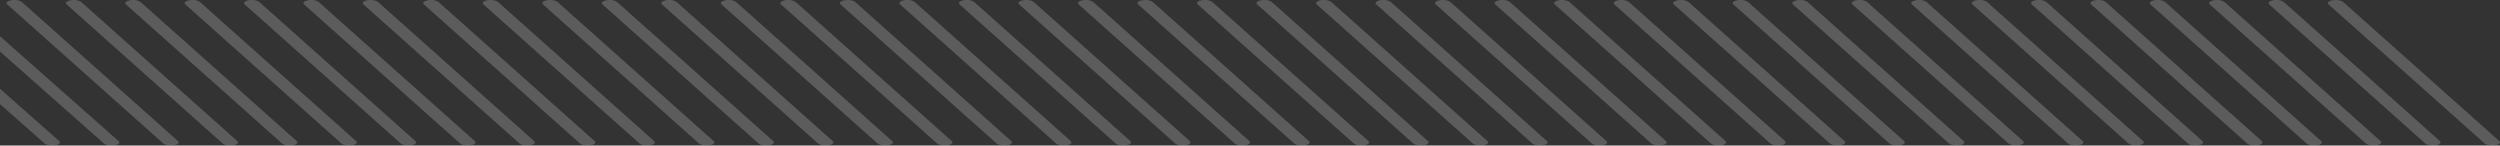 <svg xmlns="http://www.w3.org/2000/svg" xmlns:xlink="http://www.w3.org/1999/xlink" width="292" height="17" viewBox="0 0 292 17">
  <rect x="0" y="0" width="292" height="17" fill="#333333" stroke="none"/>
  <defs>
    <clipPath id="clip-stripes_bottom">
      <rect width="292" height="17"/>
    </clipPath>
  </defs>
  <g id="stripes_bottom" clip-path="url(#clip-stripes_bottom)">
    <g id="Group_297" data-name="Group 297" transform="translate(-0.412 -835.71)" opacity="0.2">
      <g id="Group_214" data-name="Group 214" transform="translate(0.412 846.074)">
        <g id="Group_213" data-name="Group 213">
          <path id="Path_240" data-name="Path 240" d="M.412,847.743l5.231,4.626a1.708,1.708,0,0,0,1.222.185c.465-.083.677-.3.464-.486L.412,845.95Z" transform="translate(-0.412 -845.95)" fill="#fff"/>
        </g>
      </g>
      <g id="Group_216" data-name="Group 216" transform="translate(0.412 839.94)">
        <g id="Group_215" data-name="Group 215">
          <path id="Path_241" data-name="Path 241" d="M.412,841.609l12.164,10.76a1.71,1.71,0,0,0,1.222.185c.468-.083.677-.3.464-.486L.412,839.816Z" transform="translate(-0.412 -839.816)" fill="#fff"/>
        </g>
      </g>
      <g id="Group_218" data-name="Group 218" transform="translate(1.182 835.71)">
        <g id="Group_217" data-name="Group 217">
          <path id="Path_242" data-name="Path 242" d="M1.182,836.081c0-.142.2-.277.545-.339a1.7,1.7,0,0,1,1.222.186L21.2,852.188c.212.185,0,.406-.463.49a1.7,1.7,0,0,1-1.223-.186L1.263,836.232A.2.2,0,0,1,1.182,836.081Z" transform="translate(-1.182 -835.71)" fill="#fff"/>
        </g>
      </g>
      <g id="Group_220" data-name="Group 220" transform="translate(8.116 835.71)">
        <g id="Group_219" data-name="Group 219">
          <path id="Path_243" data-name="Path 243" d="M8.116,836.081c0-.142.2-.277.545-.339a1.7,1.7,0,0,1,1.222.186L28.13,852.188c.215.185,0,.406-.464.49a1.7,1.7,0,0,1-1.222-.186L8.2,836.232A.2.2,0,0,1,8.116,836.081Z" transform="translate(-8.116 -835.71)" fill="#fff"/>
        </g>
      </g>
      <g id="Group_222" data-name="Group 222" transform="translate(15.048 835.71)">
        <g id="Group_221" data-name="Group 221">
          <path id="Path_244" data-name="Path 244" d="M15.048,836.081c0-.142.2-.277.545-.339a1.7,1.7,0,0,1,1.222.186l18.249,16.259c.213.185,0,.406-.464.49a1.7,1.7,0,0,1-1.222-.186L15.129,836.232A.2.2,0,0,1,15.048,836.081Z" transform="translate(-15.048 -835.71)" fill="#fff"/>
        </g>
      </g>
      <g id="Group_224" data-name="Group 224" transform="translate(21.982 835.71)">
        <g id="Group_223" data-name="Group 223">
          <path id="Path_245" data-name="Path 245" d="M21.982,836.081c0-.142.2-.277.545-.339a1.7,1.7,0,0,1,1.222.186L42,852.188c.213.185,0,.406-.464.49a1.7,1.7,0,0,1-1.222-.186L22.063,836.232A.2.2,0,0,1,21.982,836.081Z" transform="translate(-21.982 -835.71)" fill="#fff"/>
        </g>
      </g>
      <g id="Group_226" data-name="Group 226" transform="translate(28.916 835.71)">
        <g id="Group_225" data-name="Group 225">
          <path id="Path_246" data-name="Path 246" d="M28.916,836.081c0-.142.2-.277.545-.339a1.7,1.7,0,0,1,1.222.186l18.249,16.259c.213.185,0,.406-.464.49a1.7,1.7,0,0,1-1.222-.186L29,836.232A.2.2,0,0,1,28.916,836.081Z" transform="translate(-28.916 -835.71)" fill="#fff"/>
        </g>
      </g>
      <g id="Group_228" data-name="Group 228" transform="translate(35.85 835.71)">
        <g id="Group_227" data-name="Group 227">
          <path id="Path_247" data-name="Path 247" d="M35.85,836.081c0-.142.2-.277.545-.339a1.7,1.7,0,0,1,1.222.186l18.249,16.259c.215.185,0,.406-.464.49a1.7,1.7,0,0,1-1.222-.186L35.931,836.232A.2.2,0,0,1,35.85,836.081Z" transform="translate(-35.85 -835.71)" fill="#fff"/>
        </g>
      </g>
      <g id="Group_230" data-name="Group 230" transform="translate(42.783 835.71)">
        <g id="Group_229" data-name="Group 229">
          <path id="Path_248" data-name="Path 248" d="M42.783,836.081c0-.142.2-.277.546-.339a1.7,1.7,0,0,1,1.222.186L62.8,852.188c.215.185,0,.406-.464.49a1.7,1.7,0,0,1-1.222-.186L42.865,836.232A.205.205,0,0,1,42.783,836.081Z" transform="translate(-42.783 -835.71)" fill="#fff"/>
        </g>
      </g>
      <g id="Group_232" data-name="Group 232" transform="translate(49.847 835.71)">
        <g id="Group_231" data-name="Group 231">
          <path id="Path_249" data-name="Path 249" d="M49.717,836.081c0-.142.2-.277.546-.339a1.7,1.7,0,0,1,1.222.186l18.249,16.259c.213.185,0,.406-.464.49a1.7,1.7,0,0,1-1.222-.186L49.8,836.232A.205.205,0,0,1,49.717,836.081Z" transform="translate(-49.717 -835.71)" fill="#fff"/>
        </g>
      </g>
      <g id="Group_234" data-name="Group 234" transform="translate(56.799 835.71)">
        <g id="Group_233" data-name="Group 233">
          <path id="Path_250" data-name="Path 250" d="M56.651,836.081c0-.142.2-.277.545-.339a1.7,1.7,0,0,1,1.223.186l18.249,16.259c.213.185,0,.406-.464.49a1.7,1.7,0,0,1-1.222-.186L56.733,836.232A.2.2,0,0,1,56.651,836.081Z" transform="translate(-56.651 -835.71)" fill="#fff"/>
        </g>
      </g>
      <g id="Group_236" data-name="Group 236" transform="translate(63.752 835.71)">
        <g id="Group_235" data-name="Group 235">
          <path id="Path_251" data-name="Path 251" d="M63.585,836.081c0-.142.2-.277.545-.339a1.7,1.7,0,0,1,1.223.186L83.6,852.188c.213.185,0,.406-.464.49a1.7,1.7,0,0,1-1.222-.186L63.667,836.232A.205.205,0,0,1,63.585,836.081Z" transform="translate(-63.585 -835.71)" fill="#fff"/>
        </g>
      </g>
      <g id="Group_238" data-name="Group 238" transform="translate(70.704 835.71)">
        <g id="Group_237" data-name="Group 237">
          <path id="Path_252" data-name="Path 252" d="M70.519,836.081c0-.142.2-.277.545-.339a1.7,1.7,0,0,1,1.223.186l18.249,16.259c.215.185,0,.406-.464.49a1.7,1.7,0,0,1-1.222-.186L70.6,836.232A.2.2,0,0,1,70.519,836.081Z" transform="translate(-70.519 -835.71)" fill="#fff"/>
        </g>
      </g>
      <g id="Group_240" data-name="Group 240" transform="translate(77.656 835.71)">
        <g id="Group_239" data-name="Group 239">
          <path id="Path_253" data-name="Path 253" d="M77.453,836.081c0-.142.2-.277.545-.339a1.7,1.7,0,0,1,1.223.186l18.247,16.259c.213.185,0,.406-.464.49a1.7,1.7,0,0,1-1.222-.186L77.534,836.232A.2.2,0,0,1,77.453,836.081Z" transform="translate(-77.453 -835.71)" fill="#fff"/>
        </g>
      </g>
      <g id="Group_242" data-name="Group 242" transform="translate(84.608 835.71)">
        <g id="Group_241" data-name="Group 241">
          <path id="Path_254" data-name="Path 254" d="M84.387,836.081c0-.142.2-.277.545-.339a1.7,1.7,0,0,1,1.223.186L104.4,852.188c.211.185,0,.406-.464.49a1.7,1.7,0,0,1-1.222-.186L84.468,836.232A.2.2,0,0,1,84.387,836.081Z" transform="translate(-84.387 -835.71)" fill="#fff"/>
        </g>
      </g>
      <g id="Group_244" data-name="Group 244" transform="translate(91.561 835.71)">
        <g id="Group_243" data-name="Group 243">
          <path id="Path_255" data-name="Path 255" d="M91.321,836.081c0-.142.2-.277.545-.339a1.7,1.7,0,0,1,1.222.186l18.248,16.259c.215.185,0,.406-.464.49a1.7,1.7,0,0,1-1.222-.186L91.4,836.232A.2.2,0,0,1,91.321,836.081Z" transform="translate(-91.321 -835.71)" fill="#fff"/>
        </g>
      </g>
      <g id="Group_246" data-name="Group 246" transform="translate(98.513 835.71)">
        <g id="Group_245" data-name="Group 245">
          <path id="Path_256" data-name="Path 256" d="M98.255,836.081c0-.142.2-.277.545-.339a1.7,1.7,0,0,1,1.222.186l18.248,16.259c.215.185,0,.406-.464.49a1.7,1.7,0,0,1-1.222-.186L98.336,836.232A.2.2,0,0,1,98.255,836.081Z" transform="translate(-98.255 -835.71)" fill="#fff"/>
        </g>
      </g>
      <g id="Group_248" data-name="Group 248" transform="translate(105.465 835.71)">
        <g id="Group_247" data-name="Group 247">
          <path id="Path_257" data-name="Path 257" d="M105.189,836.081c0-.142.2-.277.545-.339a1.7,1.7,0,0,1,1.222.186L125.2,852.188c.213.185,0,.406-.464.49a1.7,1.7,0,0,1-1.222-.186L105.27,836.232A.2.2,0,0,1,105.189,836.081Z" transform="translate(-105.189 -835.71)" fill="#fff"/>
        </g>
      </g>
      <g id="Group_250" data-name="Group 250" transform="translate(112.416 835.71)">
        <g id="Group_249" data-name="Group 249">
          <path id="Path_258" data-name="Path 258" d="M112.121,836.081c0-.142.2-.277.545-.339a1.7,1.7,0,0,1,1.222.186l18.25,16.259c.209.185,0,.406-.465.49a1.7,1.7,0,0,1-1.222-.186L112.2,836.232A.2.2,0,0,1,112.121,836.081Z" transform="translate(-112.121 -835.71)" fill="#fff"/>
        </g>
      </g>
      <g id="Group_252" data-name="Group 252" transform="translate(119.368 835.71)">
        <g id="Group_251" data-name="Group 251">
          <path id="Path_259" data-name="Path 259" d="M119.055,836.081c0-.142.2-.277.545-.339a1.7,1.7,0,0,1,1.222.186l18.249,16.259c.209.185,0,.406-.464.49a1.7,1.7,0,0,1-1.222-.186l-18.249-16.259A.2.2,0,0,1,119.055,836.081Z" transform="translate(-119.055 -835.71)" fill="#fff"/>
        </g>
      </g>
      <g id="Group_254" data-name="Group 254" transform="translate(126.32 835.71)">
        <g id="Group_253" data-name="Group 253">
          <path id="Path_260" data-name="Path 260" d="M125.989,836.081c0-.142.2-.277.545-.339a1.7,1.7,0,0,1,1.222.186l18.249,16.259c.212.185,0,.406-.464.49a1.7,1.7,0,0,1-1.222-.186L126.07,836.232A.2.2,0,0,1,125.989,836.081Z" transform="translate(-125.989 -835.71)" fill="#fff"/>
        </g>
      </g>
      <g id="Group_256" data-name="Group 256" transform="translate(133.272 835.71)">
        <g id="Group_255" data-name="Group 255">
          <path id="Path_261" data-name="Path 261" d="M132.923,836.081c0-.142.2-.277.545-.339a1.7,1.7,0,0,1,1.222.186l18.249,16.259c.211.185,0,.406-.464.49a1.7,1.7,0,0,1-1.222-.186L133,836.232A.207.207,0,0,1,132.923,836.081Z" transform="translate(-132.923 -835.71)" fill="#fff"/>
        </g>
      </g>
      <g id="Group_258" data-name="Group 258" transform="translate(140.225 835.71)">
        <g id="Group_257" data-name="Group 257">
          <path id="Path_262" data-name="Path 262" d="M139.857,836.081c0-.142.2-.277.545-.339a1.7,1.7,0,0,1,1.222.186l18.249,16.259c.21.185,0,.406-.464.49a1.7,1.7,0,0,1-1.222-.186l-18.249-16.259A.207.207,0,0,1,139.857,836.081Z" transform="translate(-139.857 -835.71)" fill="#fff"/>
        </g>
      </g>
      <g id="Group_260" data-name="Group 260" transform="translate(147.177 835.71)">
        <g id="Group_259" data-name="Group 259">
          <path id="Path_263" data-name="Path 263" d="M146.791,836.081c0-.142.2-.277.545-.339a1.7,1.7,0,0,1,1.222.186l18.248,16.259c.211.185,0,.406-.464.49a1.7,1.7,0,0,1-1.222-.186l-18.248-16.259A.207.207,0,0,1,146.791,836.081Z" transform="translate(-146.791 -835.71)" fill="#fff"/>
        </g>
      </g>
      <g id="Group_262" data-name="Group 262" transform="translate(154.129 835.71)">
        <g id="Group_261" data-name="Group 261">
          <path id="Path_264" data-name="Path 264" d="M153.725,836.081c0-.142.2-.277.545-.339a1.7,1.7,0,0,1,1.222.186l18.248,16.259c.21.185,0,.406-.464.49a1.7,1.7,0,0,1-1.222-.186l-18.248-16.259A.207.207,0,0,1,153.725,836.081Z" transform="translate(-153.725 -835.71)" fill="#fff"/>
        </g>
      </g>
      <g id="Group_264" data-name="Group 264" transform="translate(161.082 835.71)">
        <g id="Group_263" data-name="Group 263">
          <path id="Path_265" data-name="Path 265" d="M160.659,836.081c0-.142.2-.277.545-.339a1.7,1.7,0,0,1,1.222.186l18.248,16.259c.209.185,0,.406-.464.49a1.7,1.7,0,0,1-1.222-.186L160.74,836.232A.207.207,0,0,1,160.659,836.081Z" transform="translate(-160.659 -835.71)" fill="#fff"/>
        </g>
      </g>
      <g id="Group_266" data-name="Group 266" transform="translate(168.033 835.71)">
        <g id="Group_265" data-name="Group 265">
          <path id="Path_266" data-name="Path 266" d="M167.592,836.081c0-.142.2-.277.546-.339a1.7,1.7,0,0,1,1.222.186l18.248,16.259c.211.185,0,.406-.464.49a1.7,1.7,0,0,1-1.222-.186l-18.248-16.259A.209.209,0,0,1,167.592,836.081Z" transform="translate(-167.592 -835.71)" fill="#fff"/>
        </g>
      </g>
      <g id="Group_268" data-name="Group 268" transform="translate(174.985 835.71)">
        <g id="Group_267" data-name="Group 267">
          <path id="Path_267" data-name="Path 267" d="M174.526,836.081c0-.142.2-.277.546-.339a1.7,1.7,0,0,1,1.222.186l18.248,16.259c.21.185,0,.406-.464.49a1.7,1.7,0,0,1-1.222-.186l-18.248-16.259A.209.209,0,0,1,174.526,836.081Z" transform="translate(-174.526 -835.71)" fill="#fff"/>
        </g>
      </g>
      <g id="Group_270" data-name="Group 270" transform="translate(181.936 835.71)">
        <g id="Group_269" data-name="Group 269">
          <path id="Path_268" data-name="Path 268" d="M181.459,836.081c0-.142.2-.277.546-.339a1.7,1.7,0,0,1,1.222.186l18.249,16.259c.209.185,0,.406-.464.49a1.7,1.7,0,0,1-1.222-.186l-18.249-16.259A.209.209,0,0,1,181.459,836.081Z" transform="translate(-181.459 -835.71)" fill="#fff"/>
        </g>
      </g>
      <g id="Group_272" data-name="Group 272" transform="translate(188.889 835.71)">
        <g id="Group_271" data-name="Group 271">
          <path id="Path_269" data-name="Path 269" d="M188.393,836.081c0-.142.2-.277.546-.339a1.7,1.7,0,0,1,1.222.186l18.249,16.259c.209.185,0,.406-.464.49a1.7,1.7,0,0,1-1.222-.186l-18.249-16.259A.209.209,0,0,1,188.393,836.081Z" transform="translate(-188.393 -835.71)" fill="#fff"/>
        </g>
      </g>
      <g id="Group_274" data-name="Group 274" transform="translate(195.841 835.71)">
        <g id="Group_273" data-name="Group 273">
          <path id="Path_270" data-name="Path 270" d="M195.327,836.081c0-.142.2-.277.546-.339a1.7,1.7,0,0,1,1.222.186l18.248,16.259c.209.185,0,.406-.464.49a1.7,1.7,0,0,1-1.222-.186l-18.249-16.259A.207.207,0,0,1,195.327,836.081Z" transform="translate(-195.327 -835.71)" fill="#fff"/>
        </g>
      </g>
      <g id="Group_276" data-name="Group 276" transform="translate(202.793 835.71)">
        <g id="Group_275" data-name="Group 275">
          <path id="Path_271" data-name="Path 271" d="M202.261,836.081c0-.142.2-.277.545-.339a1.7,1.7,0,0,1,1.223.186l18.248,16.259c.208.185,0,.406-.464.49a1.7,1.7,0,0,1-1.222-.186l-18.249-16.259A.207.207,0,0,1,202.261,836.081Z" transform="translate(-202.261 -835.71)" fill="#fff"/>
        </g>
      </g>
      <g id="Group_278" data-name="Group 278" transform="translate(209.746 835.71)">
        <g id="Group_277" data-name="Group 277">
          <path id="Path_272" data-name="Path 272" d="M209.2,836.081c0-.142.2-.277.545-.339a1.7,1.7,0,0,1,1.223.186l18.248,16.259c.211.185,0,.406-.464.49a1.7,1.7,0,0,1-1.222-.186l-18.249-16.259A.207.207,0,0,1,209.2,836.081Z" transform="translate(-209.195 -835.71)" fill="#fff"/>
        </g>
      </g>
      <g id="Group_280" data-name="Group 280" transform="translate(216.698 835.71)">
        <g id="Group_279" data-name="Group 279">
          <path id="Path_273" data-name="Path 273" d="M216.129,836.081c0-.142.2-.277.545-.339a1.7,1.7,0,0,1,1.222.186l18.249,16.259c.21.185,0,.406-.464.49a1.7,1.7,0,0,1-1.222-.186L216.21,836.232A.207.207,0,0,1,216.129,836.081Z" transform="translate(-216.129 -835.71)" fill="#fff"/>
        </g>
      </g>
      <g id="Group_282" data-name="Group 282" transform="translate(223.65 835.71)">
        <g id="Group_281" data-name="Group 281">
          <path id="Path_274" data-name="Path 274" d="M223.063,836.081c0-.142.2-.277.545-.339a1.7,1.7,0,0,1,1.222.186l18.249,16.259c.21.185,0,.406-.464.49a1.7,1.7,0,0,1-1.222-.186l-18.249-16.259A.207.207,0,0,1,223.063,836.081Z" transform="translate(-223.063 -835.71)" fill="#fff"/>
        </g>
      </g>
      <g id="Group_284" data-name="Group 284" transform="translate(230.711 835.71)">
        <g id="Group_283" data-name="Group 283">
          <path id="Path_275" data-name="Path 275" d="M230,836.081c0-.142.2-.277.545-.339a1.7,1.7,0,0,1,1.222.186l18.25,16.259c.209.185,0,.406-.464.49a1.7,1.7,0,0,1-1.222-.186l-18.25-16.259A.207.207,0,0,1,230,836.081Z" transform="translate(-229.996 -835.71)" fill="#fff"/>
        </g>
      </g>
      <g id="Group_286" data-name="Group 286" transform="translate(237.645 835.71)">
        <g id="Group_285" data-name="Group 285">
          <path id="Path_276" data-name="Path 276" d="M236.93,836.081c0-.142.2-.277.545-.339a1.7,1.7,0,0,1,1.222.186l18.25,16.259c.208.185,0,.406-.464.49a1.7,1.7,0,0,1-1.223-.186l-18.249-16.259A.207.207,0,0,1,236.93,836.081Z" transform="translate(-236.93 -835.71)" fill="#fff"/>
        </g>
      </g>
      <g id="Group_288" data-name="Group 288" transform="translate(244.579 835.71)">
        <g id="Group_287" data-name="Group 287">
          <path id="Path_277" data-name="Path 277" d="M243.864,836.081c0-.142.2-.277.545-.339a1.7,1.7,0,0,1,1.222.186l18.248,16.259c.209.185,0,.406-.463.49a1.7,1.7,0,0,1-1.223-.186l-18.248-16.259A.207.207,0,0,1,243.864,836.081Z" transform="translate(-243.864 -835.71)" fill="#fff"/>
        </g>
      </g>
      <g id="Group_290" data-name="Group 290" transform="translate(251.513 835.71)">
        <g id="Group_289" data-name="Group 289">
          <path id="Path_278" data-name="Path 278" d="M250.8,836.081c0-.142.2-.277.545-.339a1.7,1.7,0,0,1,1.222.186l18.248,16.259c.212.185,0,.406-.463.49a1.7,1.7,0,0,1-1.223-.186l-18.248-16.259A.207.207,0,0,1,250.8,836.081Z" transform="translate(-250.798 -835.71)" fill="#fff"/>
        </g>
      </g>
      <g id="Group_292" data-name="Group 292" transform="translate(258.447 835.71)">
        <g id="Group_291" data-name="Group 291">
          <path id="Path_279" data-name="Path 279" d="M257.732,836.081c0-.142.2-.277.545-.339a1.7,1.7,0,0,1,1.222.186l18.248,16.259c.211.185,0,.406-.463.49a1.7,1.7,0,0,1-1.223-.186l-18.248-16.259A.207.207,0,0,1,257.732,836.081Z" transform="translate(-257.732 -835.71)" fill="#fff"/>
        </g>
      </g>
      <g id="Group_294" data-name="Group 294" transform="translate(265.381 835.71)">
        <g id="Group_293" data-name="Group 293">
          <path id="Path_280" data-name="Path 280" d="M264.666,836.081c0-.142.2-.277.545-.339a1.7,1.7,0,0,1,1.222.186l18.248,16.259c.211.185,0,.406-.463.49a1.7,1.7,0,0,1-1.223-.186l-18.248-16.259A.207.207,0,0,1,264.666,836.081Z" transform="translate(-264.666 -835.71)" fill="#fff"/>
        </g>
      </g>
      <g id="Group_296" data-name="Group 296" transform="translate(272.315 835.71)">
        <g id="Group_295" data-name="Group 295">
          <path id="Path_281" data-name="Path 281" d="M271.6,836.081c0-.142.2-.277.545-.339a1.7,1.7,0,0,1,1.222.186l18.248,16.259c.21.185,0,.406-.464.49a1.7,1.7,0,0,1-1.222-.186l-18.248-16.259A.207.207,0,0,1,271.6,836.081Z" transform="translate(-271.6 -835.71)" fill="#fff"/>
        </g>
      </g>
    </g>
  </g>
</svg>
